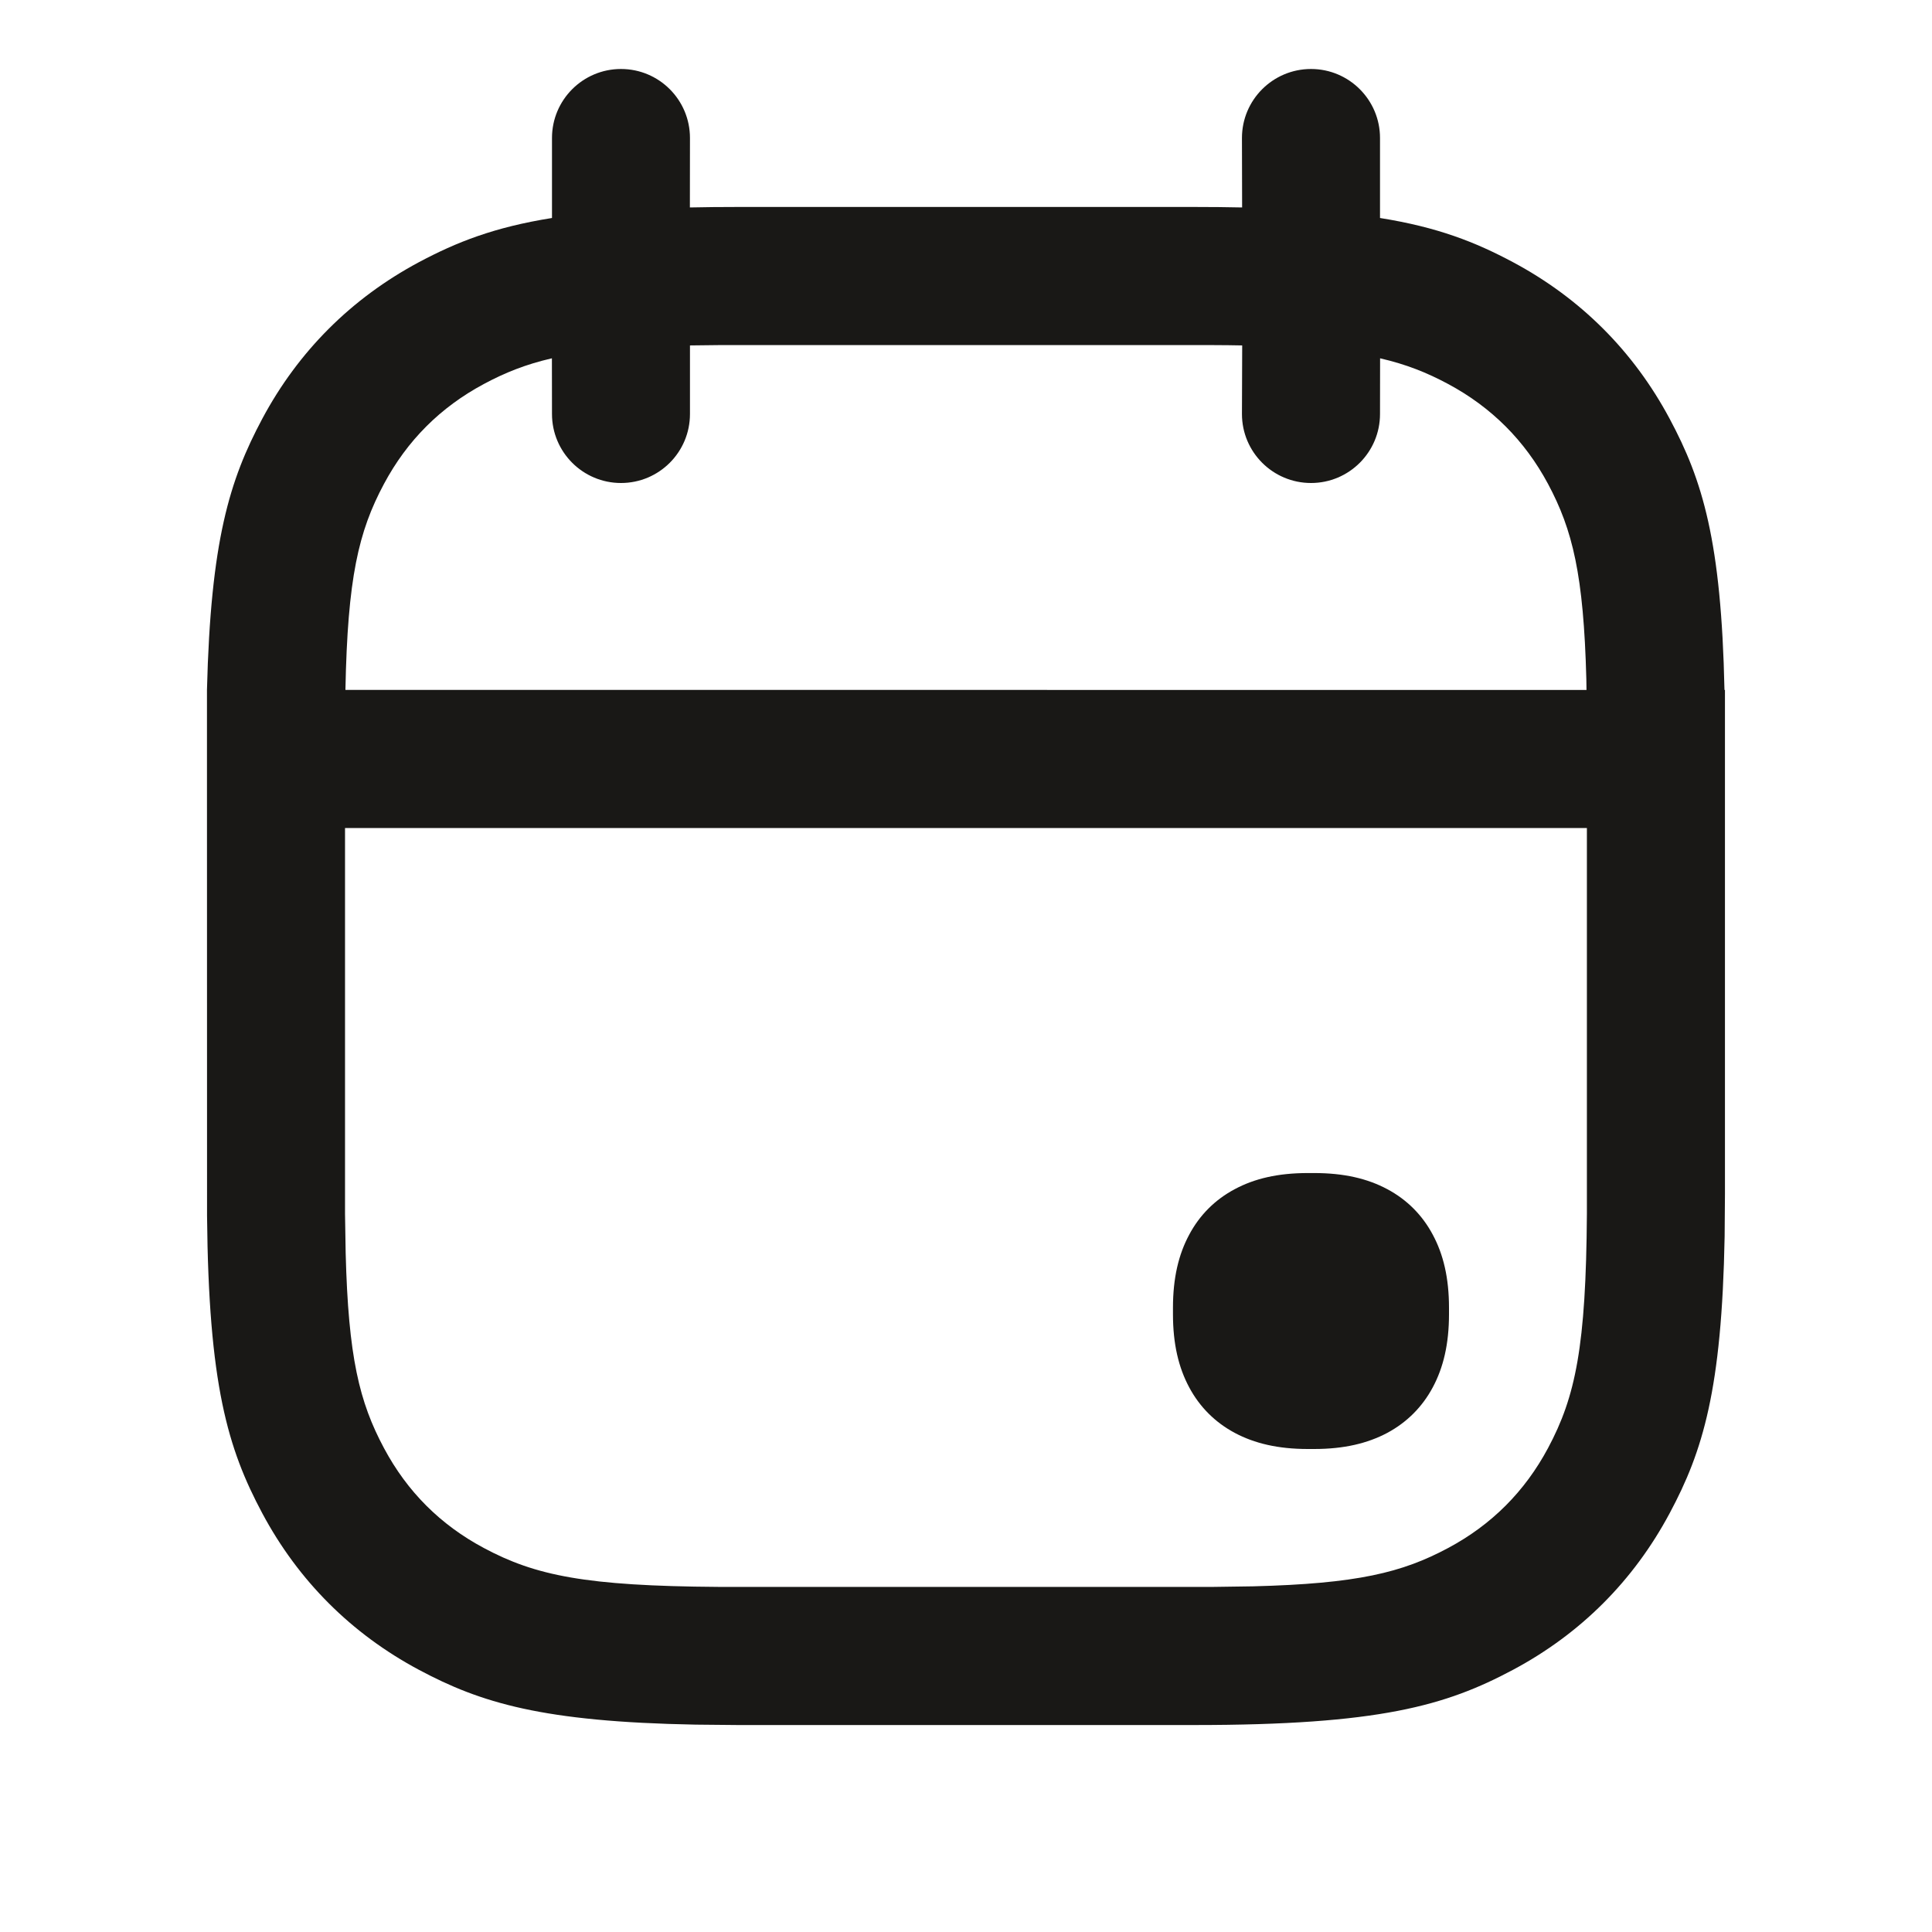 <svg width="24" height="24" viewBox="0 0 24 24" fill="none" xmlns="http://www.w3.org/2000/svg">
<path d="M16.286 0.857C16.759 0.857 17.143 1.241 17.143 1.714L17.143 2.708C17.863 2.823 18.329 3.008 18.797 3.258C19.636 3.707 20.293 4.364 20.741 5.202C21.149 5.964 21.383 6.72 21.422 8.571L21.428 8.571V14.836L21.424 15.359C21.389 17.261 21.154 18.027 20.741 18.798C20.293 19.636 19.636 20.294 18.797 20.742C17.959 21.19 17.128 21.429 14.836 21.429H9.164L8.641 21.424C6.739 21.389 5.973 21.154 5.202 20.742C4.364 20.294 3.706 19.636 3.258 18.798C2.828 17.993 2.591 17.195 2.572 15.104L2.571 9.164V8.571C2.617 6.72 2.851 5.964 3.258 5.202C3.706 4.364 4.364 3.707 5.202 3.258C5.671 3.008 6.137 2.823 6.857 2.708L6.857 1.714C6.857 1.241 7.241 0.857 7.714 0.857C8.188 0.857 8.571 1.241 8.571 1.714L8.57 2.577C8.757 2.573 8.954 2.571 9.164 2.571H14.836C15.046 2.571 15.243 2.573 15.43 2.577L15.428 1.714C15.428 1.241 15.812 0.857 16.286 0.857ZM19.713 10.286H4.286L4.286 15.078L4.294 15.566C4.327 16.858 4.464 17.417 4.77 17.989C5.058 18.529 5.471 18.942 6.011 19.23C6.65 19.572 7.274 19.702 8.922 19.713H15.078L15.566 19.706C16.858 19.673 17.417 19.536 17.989 19.23C18.528 18.942 18.941 18.529 19.23 17.989C19.572 17.349 19.702 16.726 19.713 15.078L19.713 10.286ZM16.325 14.572C16.696 14.572 16.988 14.641 17.233 14.772C17.477 14.902 17.669 15.094 17.799 15.339C17.93 15.583 18 15.875 18 16.246V16.325C18 16.696 17.93 16.988 17.799 17.233C17.669 17.477 17.477 17.669 17.233 17.8C16.988 17.93 16.696 18 16.325 18H16.246C15.875 18 15.583 17.93 15.339 17.8C15.094 17.669 14.902 17.477 14.772 17.233C14.641 16.988 14.571 16.696 14.571 16.325V16.246C14.571 15.875 14.641 15.583 14.772 15.339C14.902 15.094 15.094 14.902 15.339 14.772C15.583 14.641 15.875 14.572 16.246 14.572H16.325ZM15.078 4.287H8.922L8.571 4.291V5.143C8.571 5.616 8.188 6 7.714 6C7.241 6 6.857 5.616 6.857 5.143L6.856 4.451C6.53 4.526 6.272 4.63 6.011 4.77C5.471 5.059 5.058 5.472 4.77 6.011C4.453 6.603 4.318 7.181 4.291 8.57L19.708 8.571L19.706 8.434C19.672 7.142 19.536 6.583 19.23 6.011C18.941 5.472 18.528 5.059 17.989 4.77C17.728 4.63 17.47 4.526 17.144 4.451L17.143 5.143C17.143 5.616 16.759 6 16.286 6C15.812 6 15.428 5.616 15.428 5.143L15.431 4.291C15.318 4.289 15.201 4.287 15.078 4.287Z" fill="#191816"/>
</svg>
